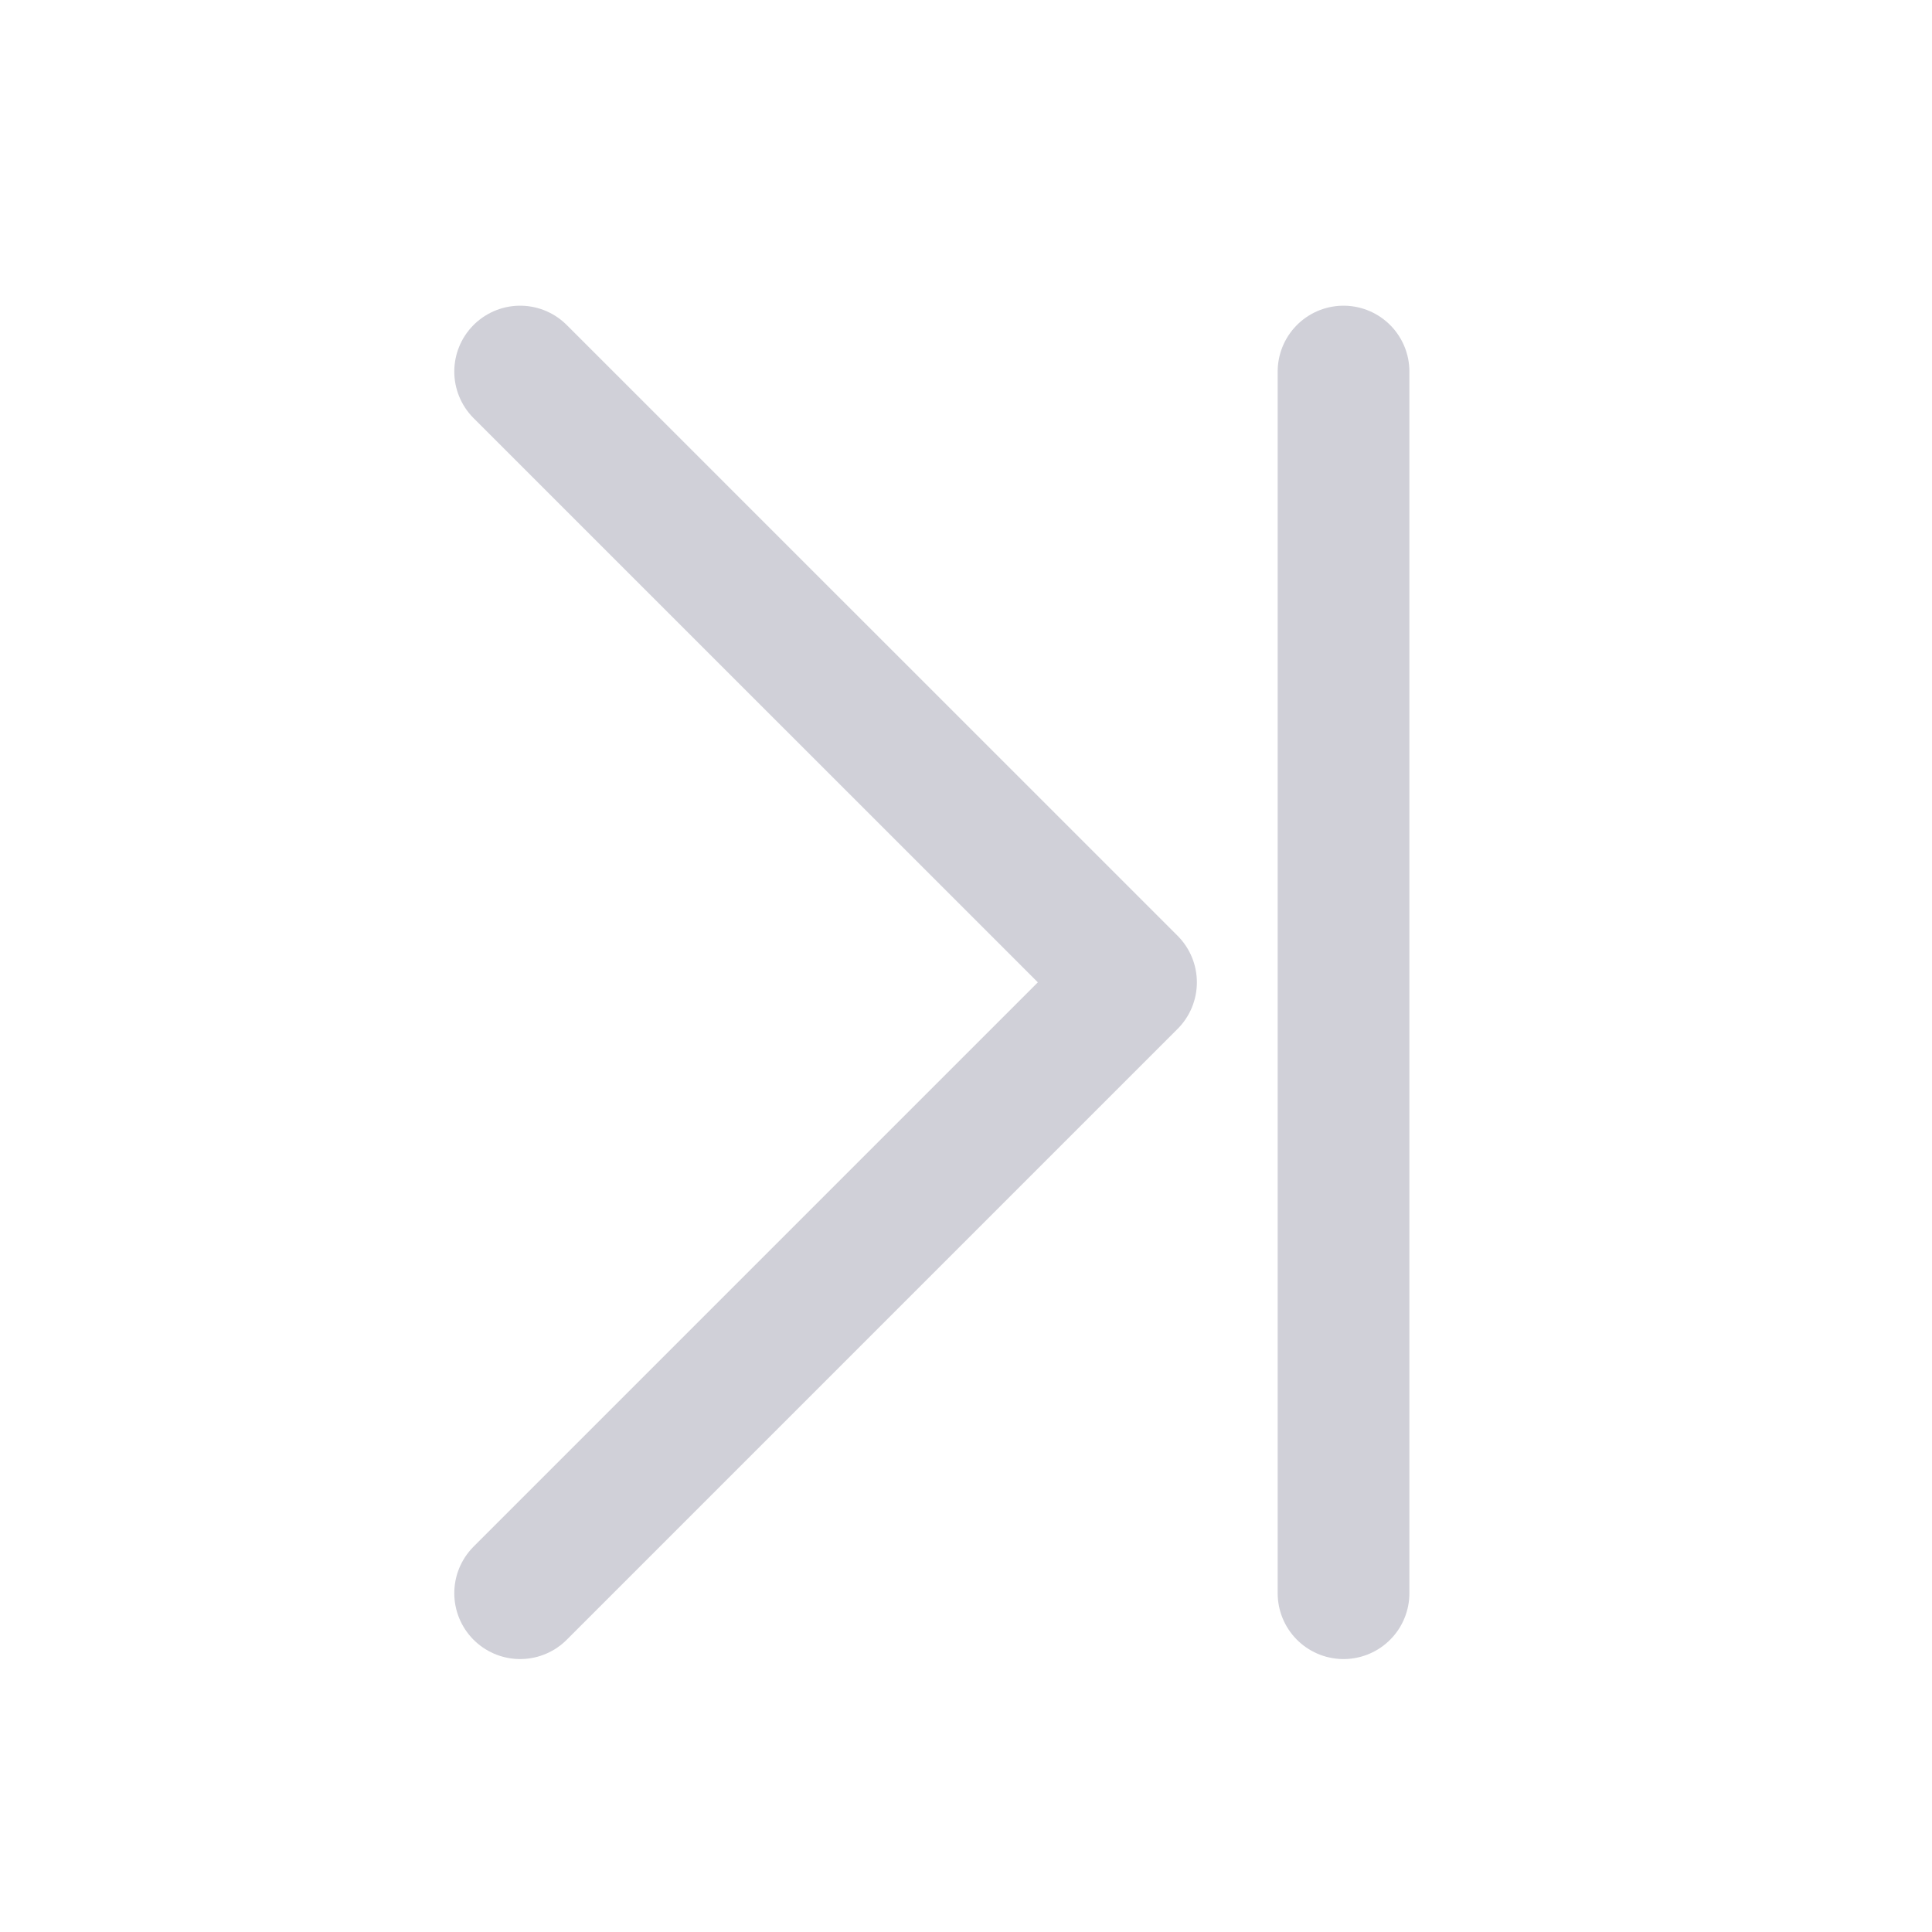 <svg width="22" height="22" viewBox="0 0 22 22" fill="none" xmlns="http://www.w3.org/2000/svg">
<path d="M15.299 18.142V4.231M5.923 18.142L12.879 11.186L5.923 4.231" stroke="#D0D0D8" stroke-width="1.5" stroke-linecap="round" stroke-linejoin="round"/>
</svg>
